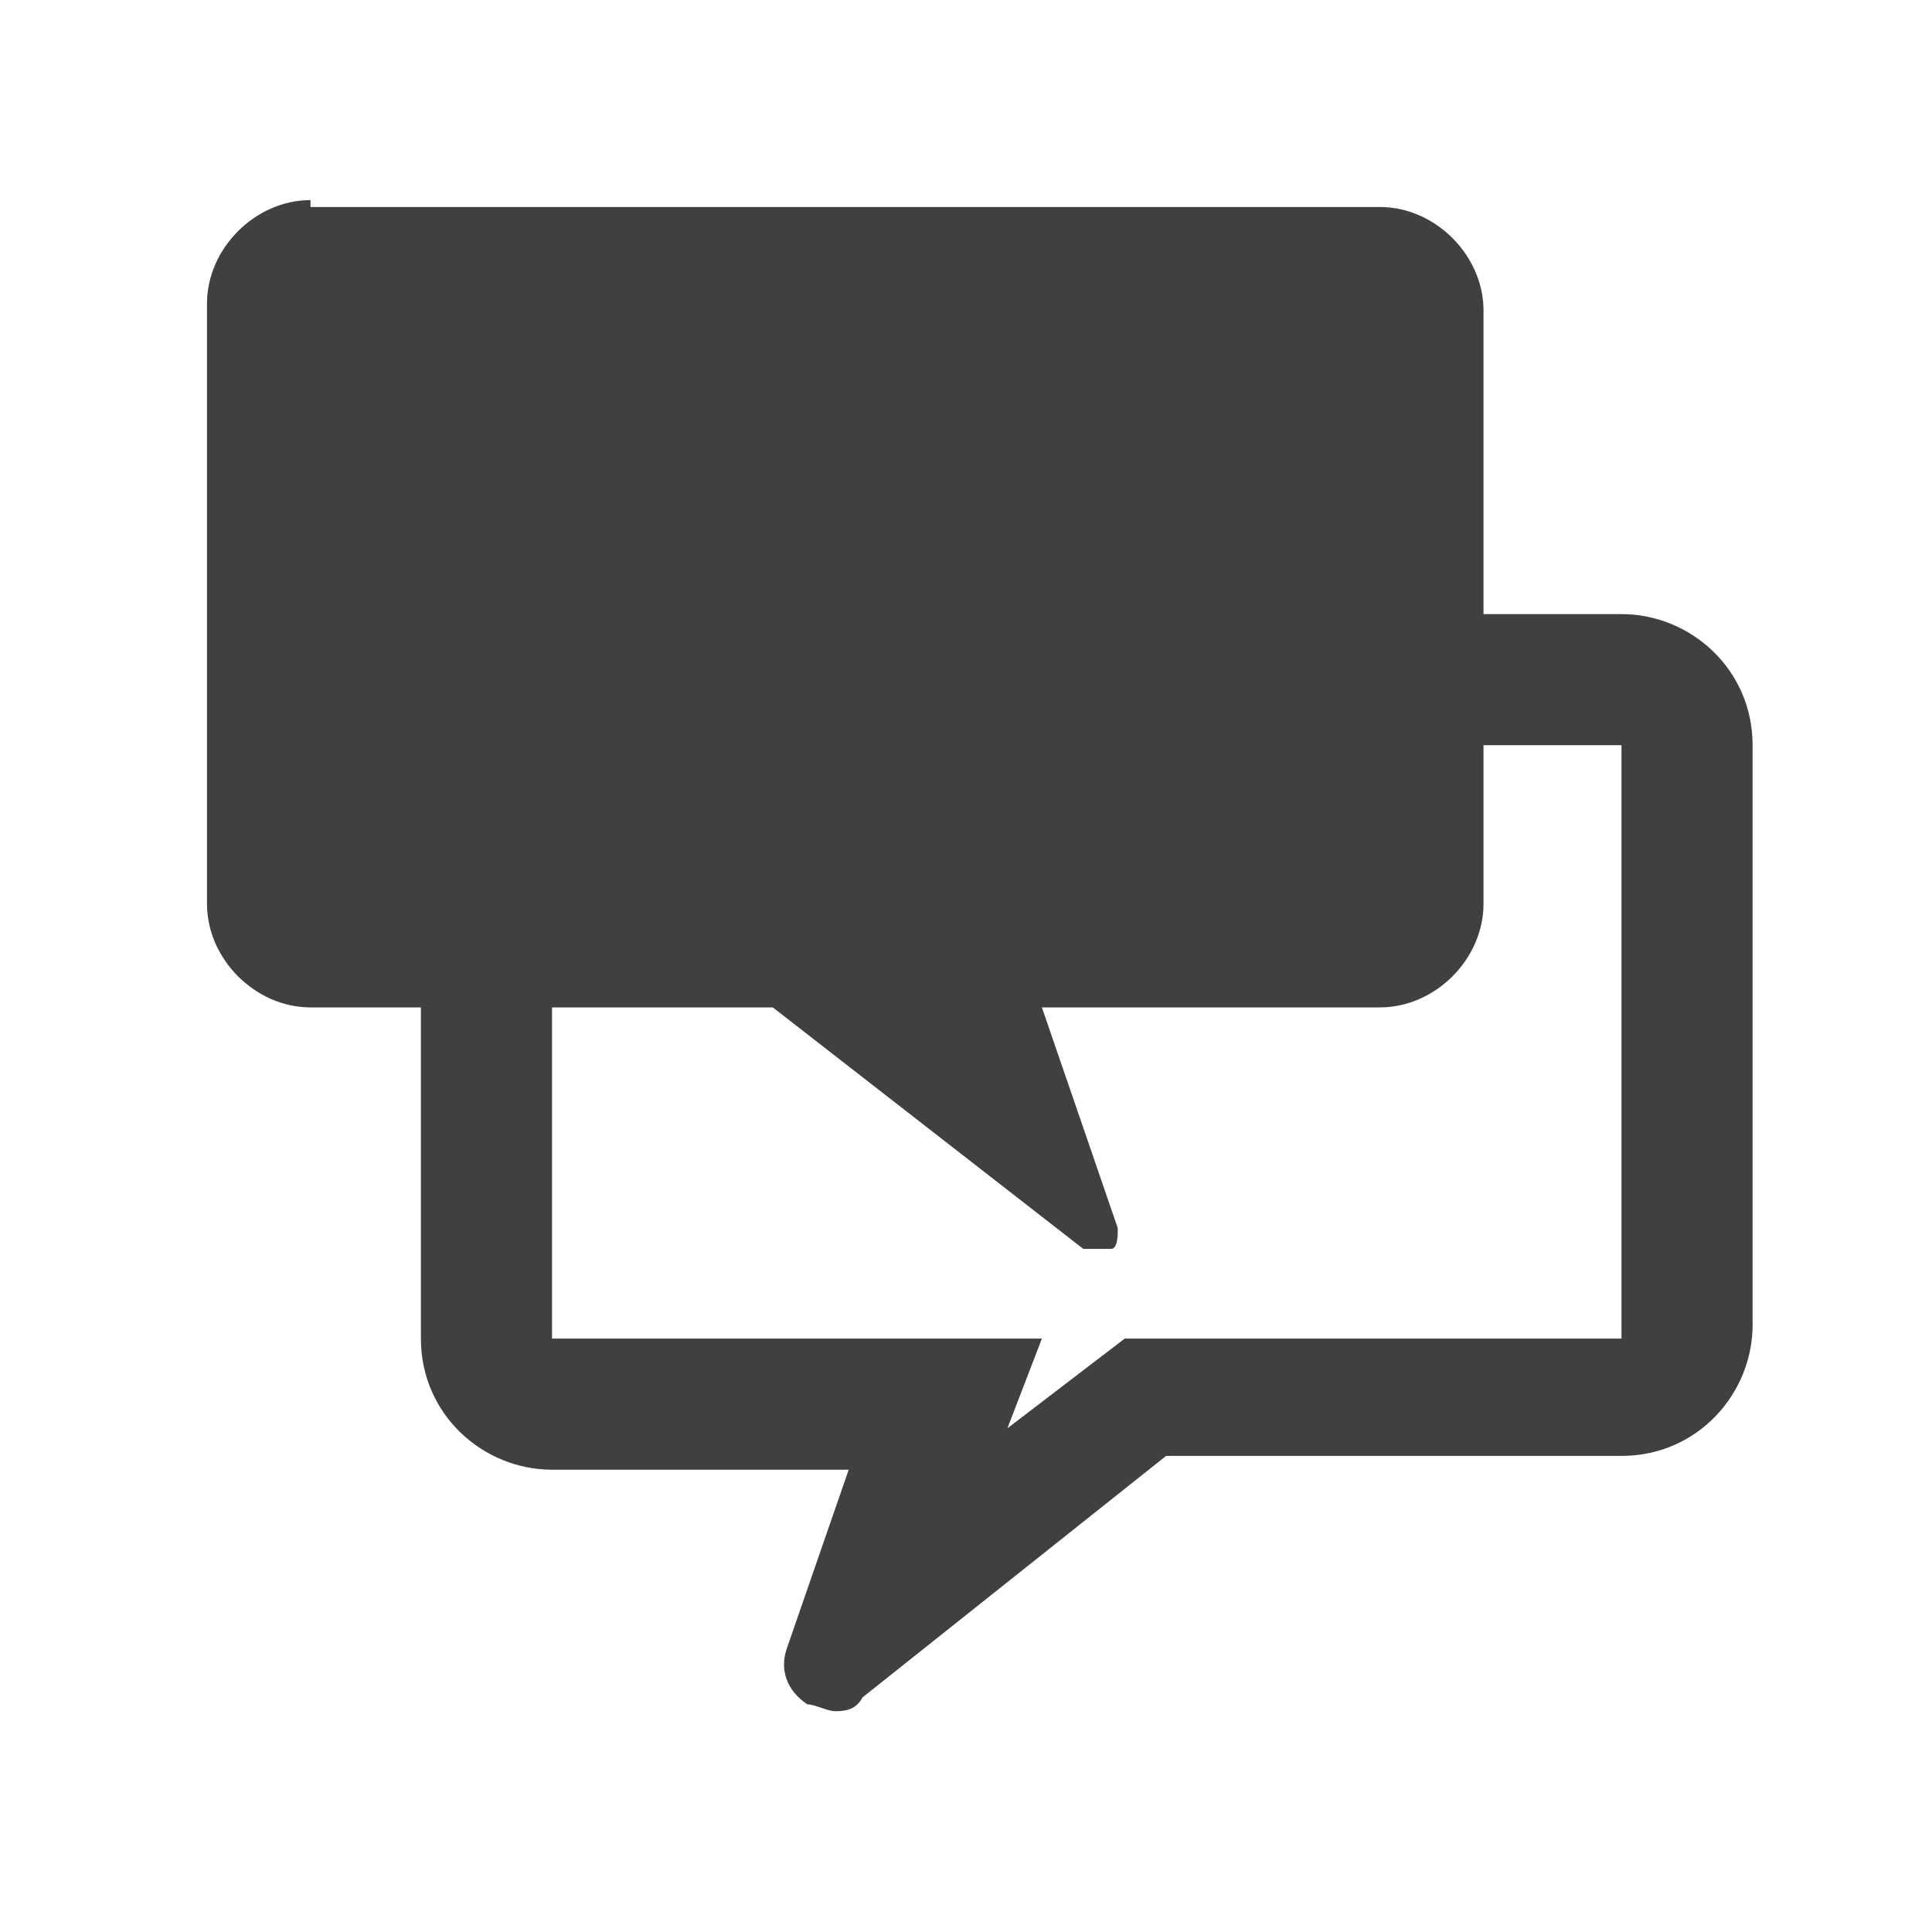 <?xml version="1.0" encoding="UTF-8"?><svg id="uuid-892986a0-264c-471b-bb77-eebf6964fd7d" xmlns="http://www.w3.org/2000/svg" viewBox="0 0 28 28"><defs><style>.uuid-10949063-7669-4a0b-8e7d-eac7abf0ac11{fill:#404040;}</style></defs><path class="uuid-10949063-7669-4a0b-8e7d-eac7abf0ac11" d="M23.5,8.9H8c-1.1,0-1.9,.9-1.9,1.9v8.6c0,1.1,.9,1.9,1.9,1.9h4.3l-.9,2.6c-.1,.3,0,.6,.3,.8,.1,0,.3,.1,.4,.1s.3,0,.4-.2l4.4-3.5h6.6c1.1,0,1.9-.9,1.9-1.9V10.8c0-1.1-.9-1.9-1.9-1.9Zm0,10.5h-7.2l-1.7,1.3,.5-1.3H8V10.8h15.5v8.6Z"/><path class="uuid-10949063-7669-4a0b-8e7d-eac7abf0ac11" d="M4.5,3h15.5c.8,0,1.5,.7,1.5,1.5V13.1c0,.8-.7,1.5-1.5,1.5h-4.9s1.1,3.2,1.1,3.2c0,.1,0,.3-.1,.3,0,0-.1,0-.2,0s-.1,0-.2,0l-4.5-3.5H4.5c-.8,0-1.5-.7-1.5-1.5V4.4c0-.8,.7-1.5,1.5-1.5Z"/></svg>